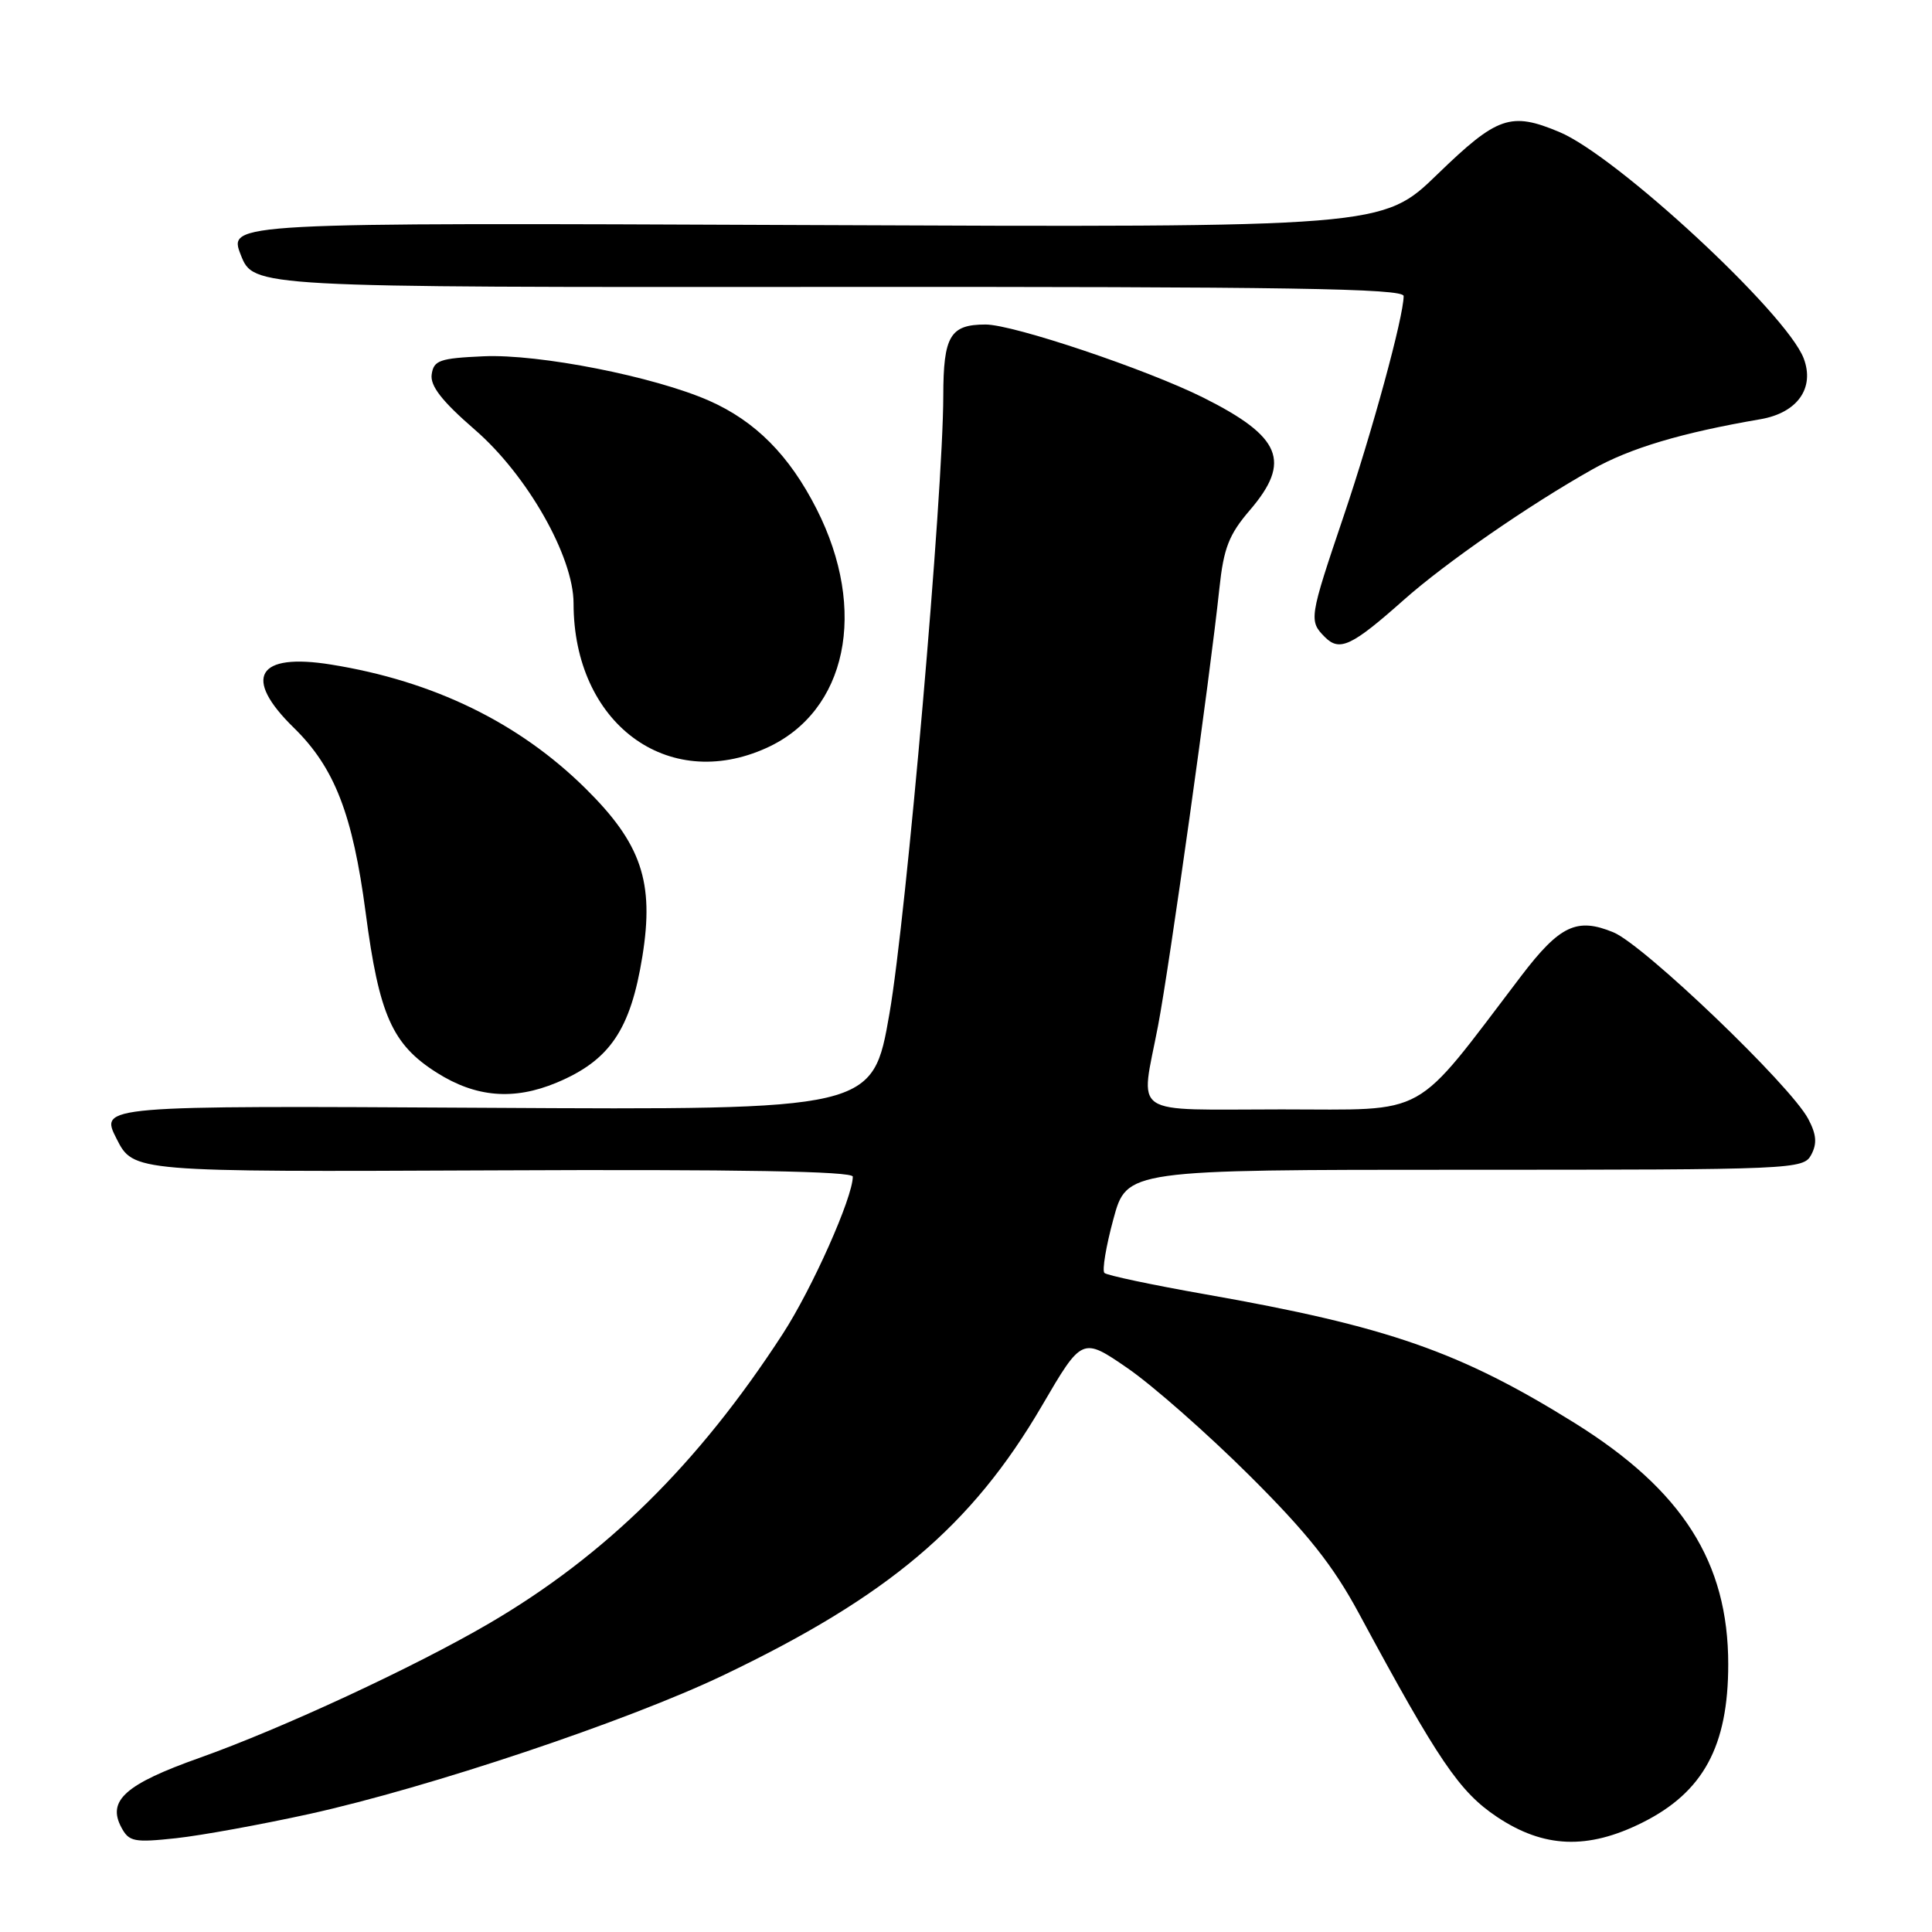 <?xml version="1.0" encoding="UTF-8" standalone="no"?>
<!DOCTYPE svg PUBLIC "-//W3C//DTD SVG 1.1//EN" "http://www.w3.org/Graphics/SVG/1.1/DTD/svg11.dtd" >
<svg xmlns="http://www.w3.org/2000/svg" xmlns:xlink="http://www.w3.org/1999/xlink" version="1.1" viewBox="0 0 256 256">
 <g >
 <path fill="currentColor"
d=" M 41.00 240.36 C 56.84 236.86 83.06 228.08 95.76 222.02 C 117.70 211.54 128.75 202.20 138.05 186.29 C 143.39 177.15 143.39 177.15 149.45 181.32 C 152.78 183.62 160.02 190.00 165.55 195.50 C 173.24 203.15 176.64 207.44 180.05 213.76 C 190.61 233.35 193.37 237.41 198.36 240.75 C 204.56 244.89 210.37 245.12 217.61 241.51 C 225.69 237.48 229.00 231.39 229.00 220.53 C 229.00 206.99 222.94 197.47 208.66 188.56 C 193.45 179.09 183.90 175.76 159.71 171.50 C 152.67 170.26 146.66 168.99 146.34 168.67 C 146.02 168.35 146.55 165.14 147.53 161.54 C 149.30 155.00 149.30 155.00 194.11 155.00 C 237.84 155.00 238.96 154.95 240.00 153.01 C 240.79 151.52 240.69 150.32 239.60 148.26 C 237.24 143.80 217.84 125.22 213.79 123.54 C 208.95 121.54 206.68 122.61 201.56 129.33 C 187.02 148.43 189.58 147.00 169.83 147.00 C 149.38 147.00 151.11 148.17 153.45 135.91 C 154.95 128.08 160.36 89.51 161.57 78.01 C 162.14 72.63 162.82 70.85 165.63 67.58 C 171.14 61.14 169.79 57.87 159.45 52.69 C 151.94 48.94 134.27 43.00 130.60 43.00 C 125.90 43.00 125.00 44.51 124.99 52.45 C 124.97 65.52 120.10 121.40 117.86 134.29 C 115.64 147.08 115.64 147.08 64.43 146.79 C 13.21 146.50 13.21 146.50 15.45 150.90 C 17.68 155.29 17.68 155.29 65.34 155.08 C 97.92 154.93 113.00 155.20 113.00 155.91 C 113.00 158.66 107.62 170.74 103.71 176.76 C 92.53 193.99 80.24 206.10 64.76 215.14 C 54.88 220.91 37.34 229.05 26.45 232.92 C 16.62 236.41 14.17 238.58 16.08 242.14 C 17.09 244.04 17.76 244.17 23.35 243.57 C 26.73 243.20 34.67 241.75 41.00 240.36 Z  M 73.75 143.46 C 80.80 140.51 83.55 136.46 85.12 126.72 C 86.71 116.87 84.99 111.79 77.59 104.48 C 68.77 95.76 57.45 90.24 43.88 88.06 C 34.05 86.47 32.11 89.77 38.94 96.44 C 44.33 101.71 46.73 107.90 48.45 120.92 C 50.23 134.48 51.96 138.39 57.87 142.13 C 63.04 145.41 68.07 145.83 73.75 143.46 Z  M 101.58 99.10 C 112.23 94.27 115.03 80.88 108.20 67.44 C 104.59 60.33 100.10 55.81 93.97 53.10 C 86.72 49.90 71.42 46.88 64.07 47.21 C 58.26 47.47 57.47 47.74 57.20 49.61 C 56.98 51.13 58.56 53.16 62.91 56.93 C 69.86 62.94 76.00 73.75 76.00 79.95 C 76.00 95.79 88.41 105.08 101.58 99.10 Z  M 186.01 79.49 C 191.55 74.57 202.60 66.92 211.01 62.19 C 215.99 59.38 222.82 57.34 233.26 55.55 C 238.16 54.71 240.49 51.43 239.00 47.49 C 236.73 41.52 214.22 20.66 206.62 17.49 C 200.18 14.79 198.40 15.41 190.49 23.07 C 183.20 30.14 183.20 30.14 106.71 29.82 C 30.23 29.50 30.23 29.50 31.91 33.79 C 33.60 38.07 33.60 38.07 109.80 38.02 C 170.70 37.98 186.00 38.22 185.99 39.23 C 185.98 41.99 181.85 57.13 178.03 68.42 C 173.47 81.91 173.41 82.27 175.57 84.43 C 177.51 86.37 179.12 85.61 186.01 79.49 Z "/>
</g>
</svg>
